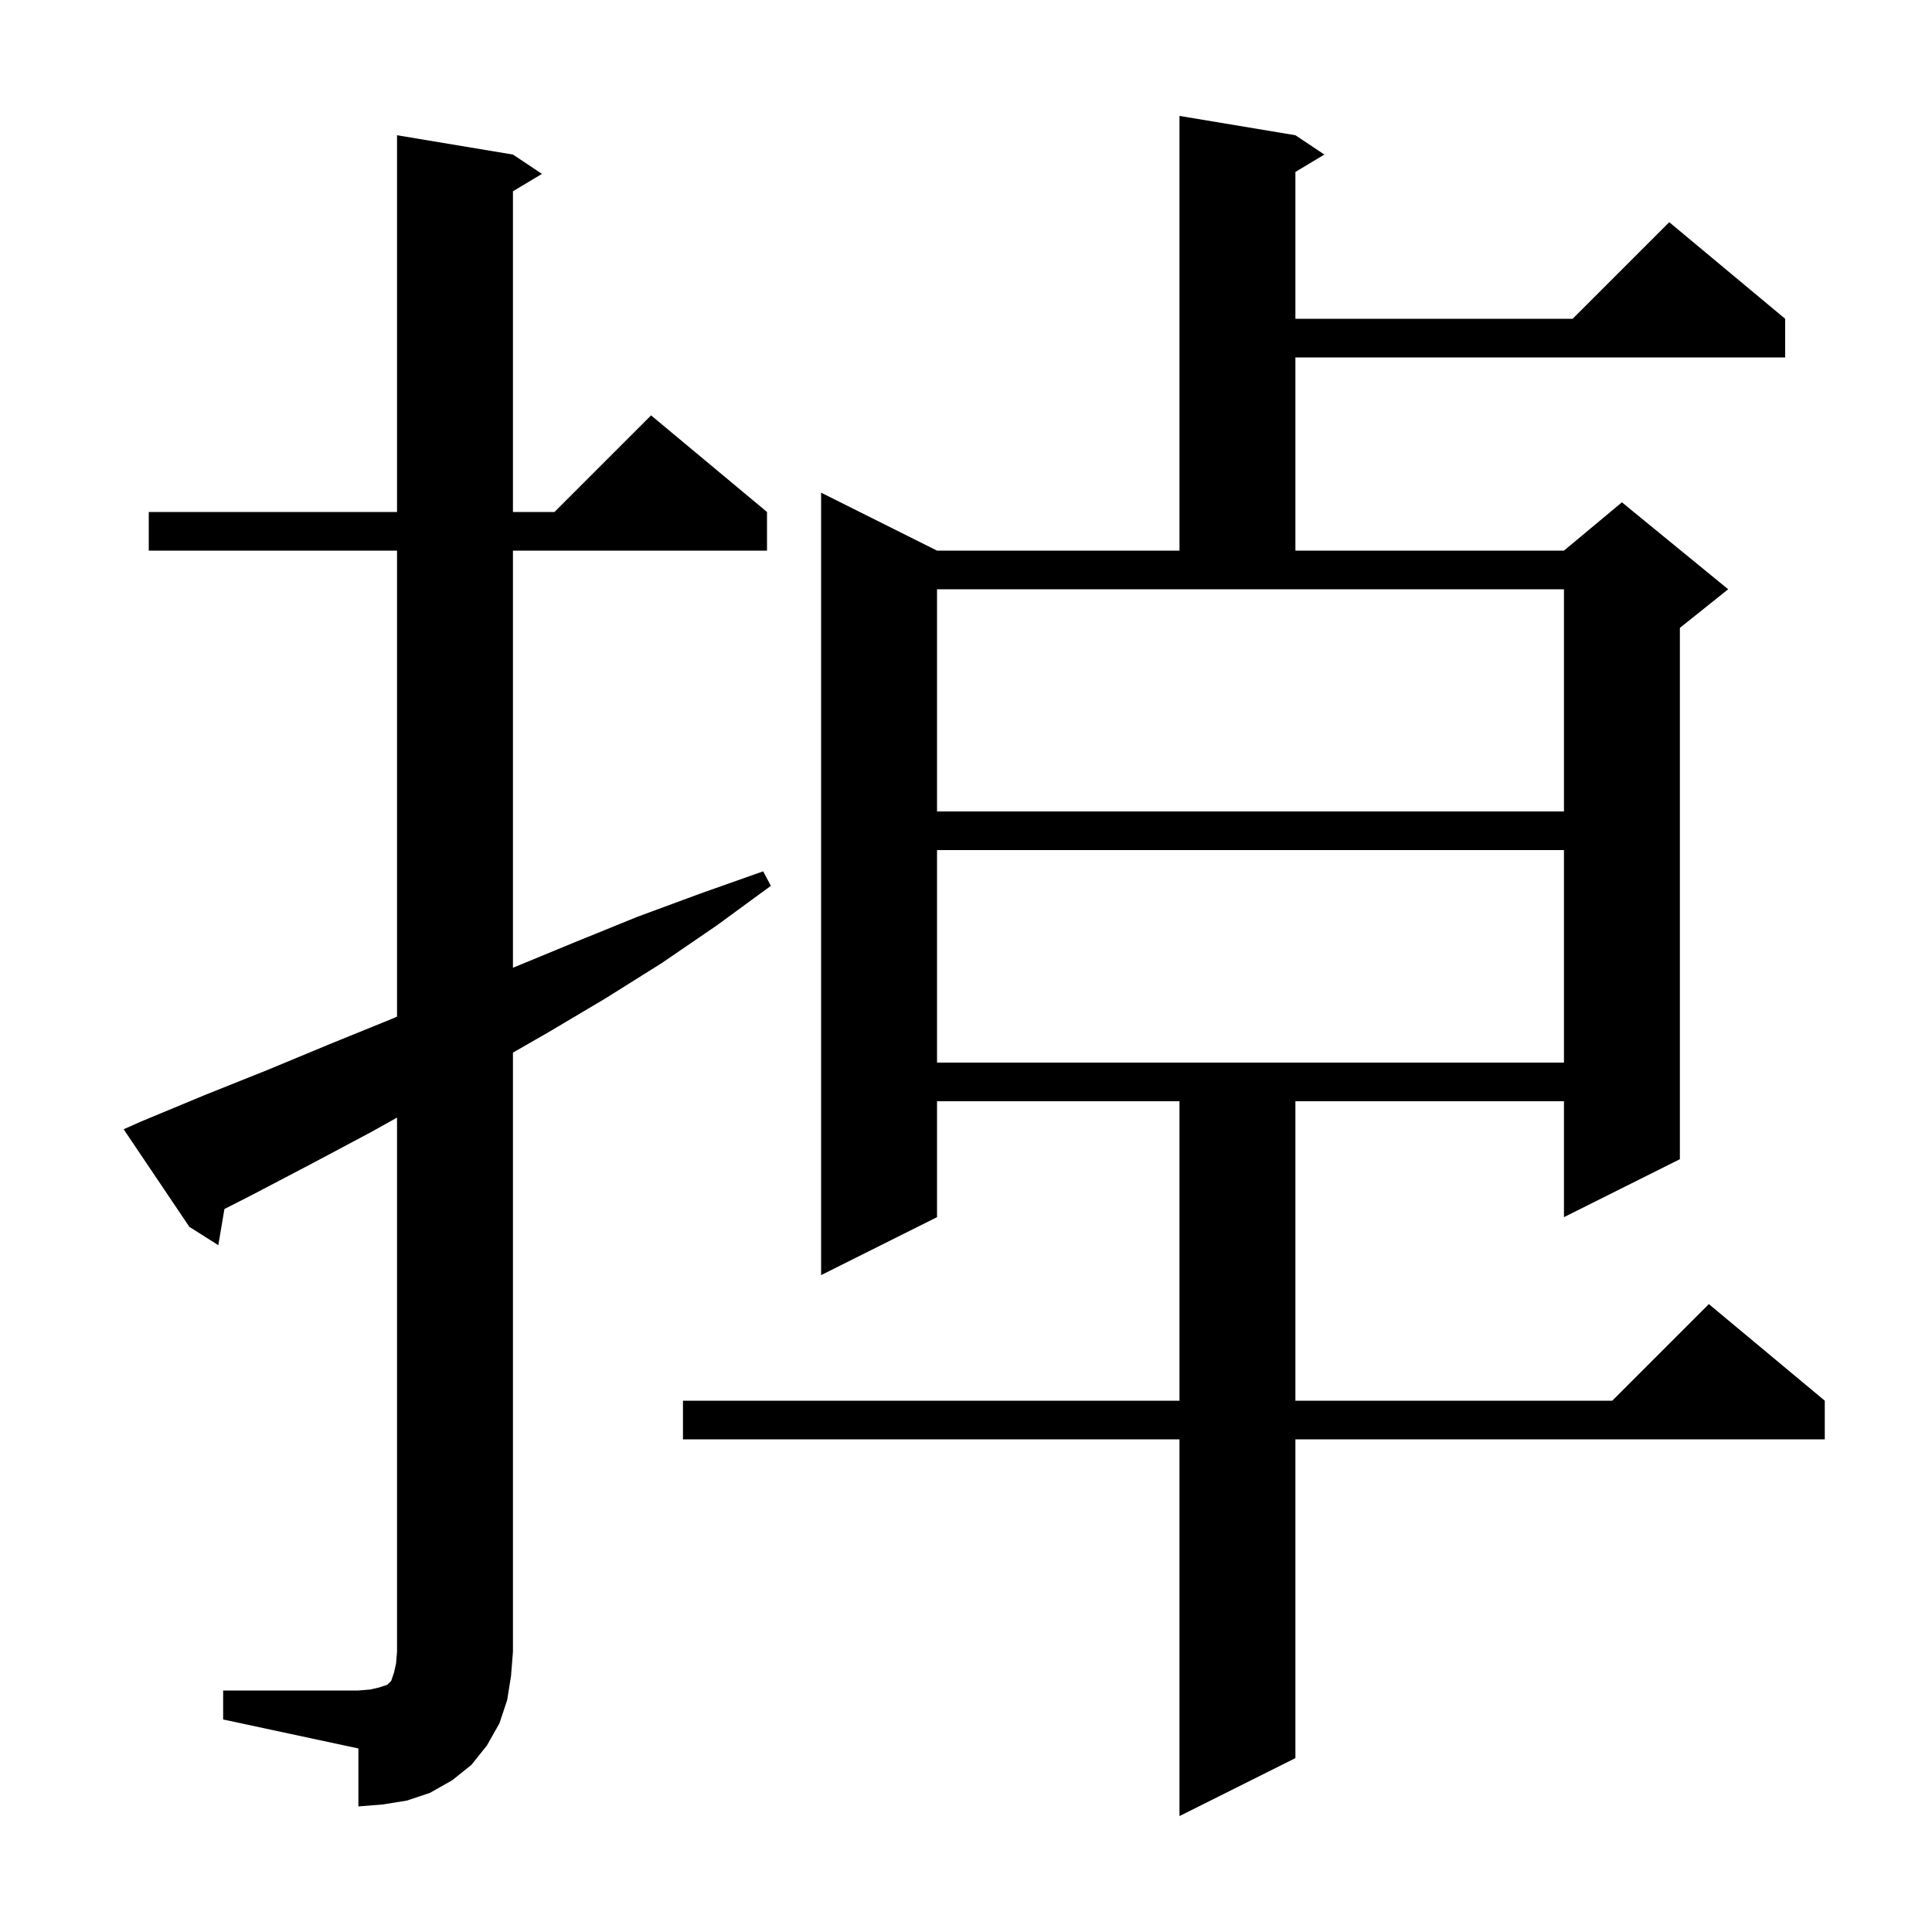 <svg xmlns="http://www.w3.org/2000/svg" xmlns:xlink="http://www.w3.org/1999/xlink" version="1.1" baseProfile="full" viewBox="0 0 200 200" width="200" height="200">
<g fill="black">
<path d="M 134.1 14.0 L 137.1 16.0 L 134.1 17.8 L 134.1 33.0 L 162.8 33.0 L 172.8 23.0 L 184.8 33.0 L 184.8 37.0 L 134.1 37.0 L 134.1 57.0 L 161.9 57.0 L 167.9 52.0 L 178.9 61.0 L 173.9 65.0 L 173.9 120.0 L 161.9 126.0 L 161.9 114.0 L 134.1 114.0 L 134.1 145.0 L 166.9 145.0 L 176.9 135.0 L 188.9 145.0 L 188.9 149.0 L 134.1 149.0 L 134.1 182.0 L 122.1 188.0 L 122.1 149.0 L 70.7 149.0 L 70.7 145.0 L 122.1 145.0 L 122.1 114.0 L 97.0 114.0 L 97.0 126.0 L 85.0 132.0 L 85.0 51.0 L 97.0 57.0 L 122.1 57.0 L 122.1 12.0 Z M 23.1 175.0 L 37.1 175.0 L 38.3 174.9 L 39.2 174.7 L 40.1 174.4 L 40.5 174.0 L 40.8 173.1 L 41.0 172.2 L 41.1 171.0 L 41.1 115.695 L 38.4 117.2 L 32.2 120.5 L 25.9 123.8 L 23.233 125.155 L 22.6 128.9 L 19.6 127.0 L 12.8 116.9 L 14.6 116.1 L 21.1 113.4 L 27.6 110.8 L 34.1 108.1 L 40.5 105.5 L 41.1 105.247 L 41.1 57.0 L 15.4 57.0 L 15.4 53.0 L 41.1 53.0 L 41.1 14.0 L 53.1 16.0 L 56.1 18.0 L 53.1 19.8 L 53.1 53.0 L 57.4 53.0 L 67.4 43.0 L 79.4 53.0 L 79.4 57.0 L 53.1 57.0 L 53.1 100.184 L 53.3 100.1 L 59.6 97.5 L 66.0 94.9 L 72.5 92.5 L 79.0 90.2 L 79.8 91.7 L 74.2 95.8 L 68.5 99.7 L 62.6 103.4 L 56.7 106.9 L 53.1 108.966 L 53.1 171.0 L 52.9 173.5 L 52.5 176.0 L 51.7 178.4 L 50.4 180.7 L 48.8 182.7 L 46.8 184.3 L 44.5 185.6 L 42.1 186.4 L 39.6 186.8 L 37.1 187.0 L 37.1 181.0 L 23.1 178.0 Z M 97.0 88.0 L 97.0 110.0 L 161.9 110.0 L 161.9 88.0 Z M 97.0 84.0 L 161.9 84.0 L 161.9 61.0 L 97.0 61.0 Z " />
</g>
</svg>

